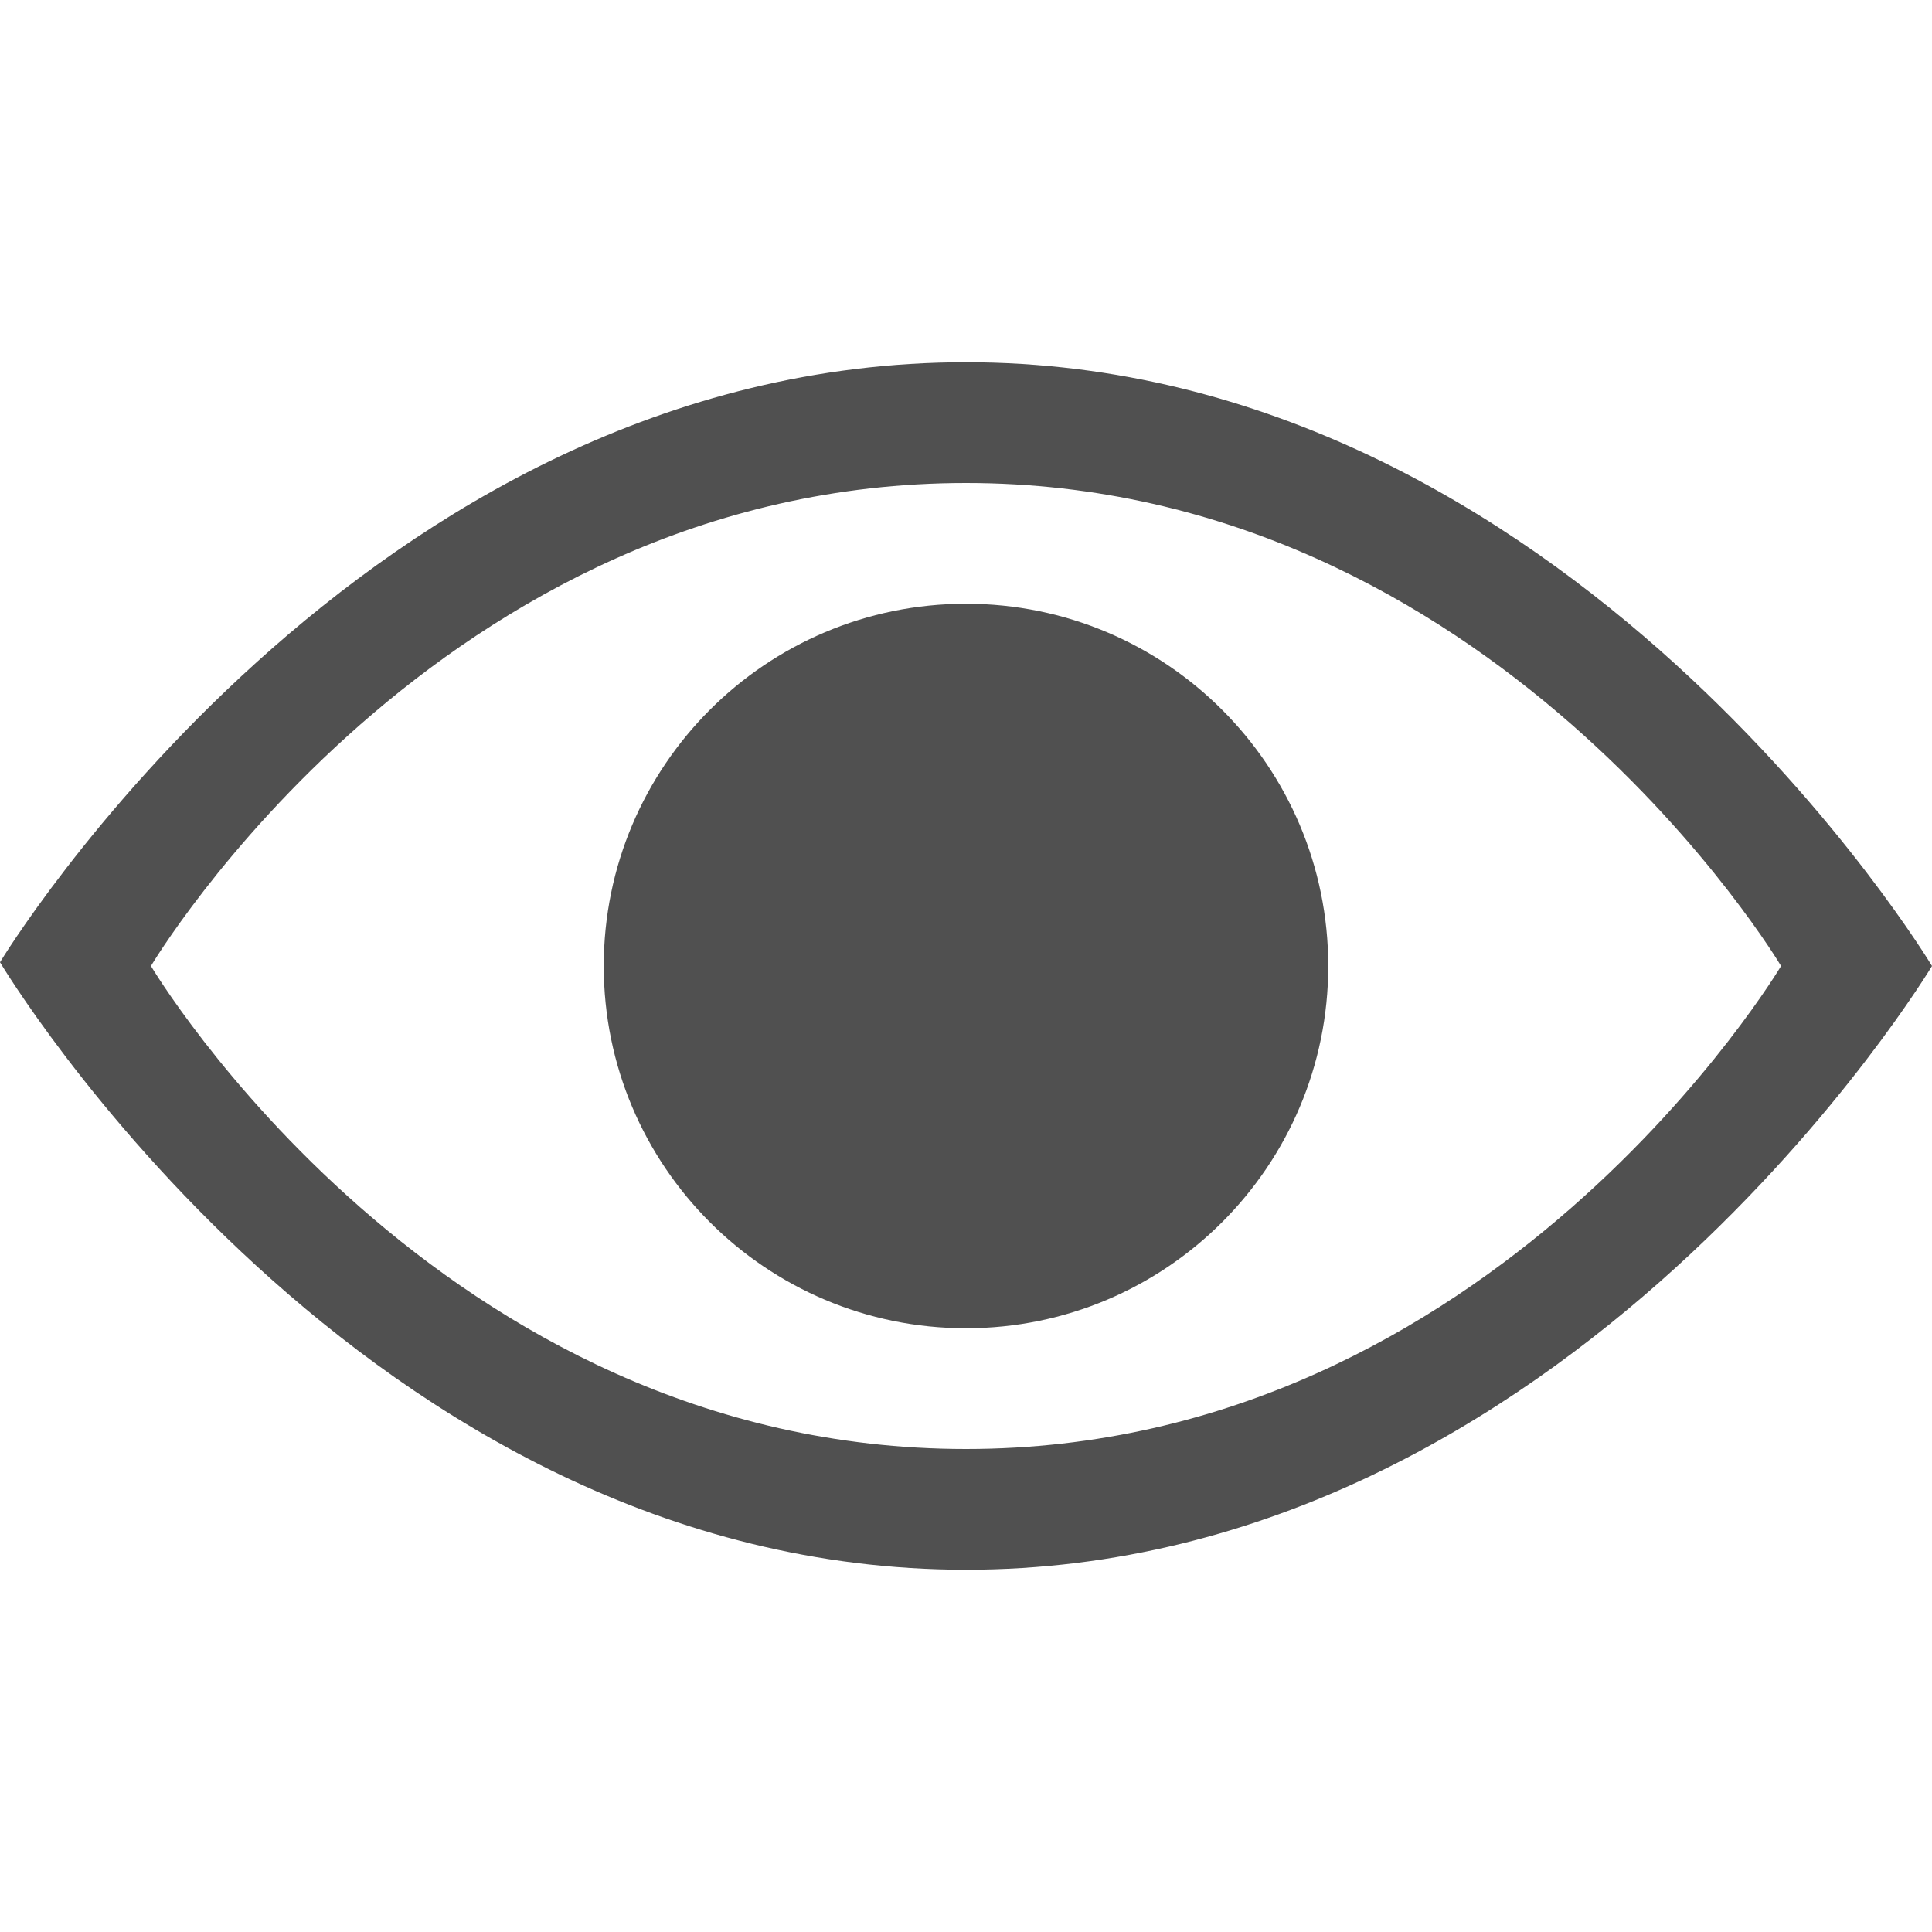 <svg width="512" height="512" viewBox="0 0 512 512" fill="none" xmlns="http://www.w3.org/2000/svg">
<path d="M256 352C309.019 352 352 309.019 352 256C352 202.981 309.019 160 256 160C202.981 160 160 202.981 160 256C160 309.019 202.981 352 256 352Z" fill="#505050"/>
<path d="M256 96C96 96 0 255.008 0 255.008C0 255.008 96 416 256 416C416 416 512 256 512 256C512 256 416 96 256 96ZM256 384C116 384 40 256 40 256C40 256 116 128 256 128C396 128 472 256 472 256C472 256 396 384 256 384Z" fill="#505050"/>
</svg>
